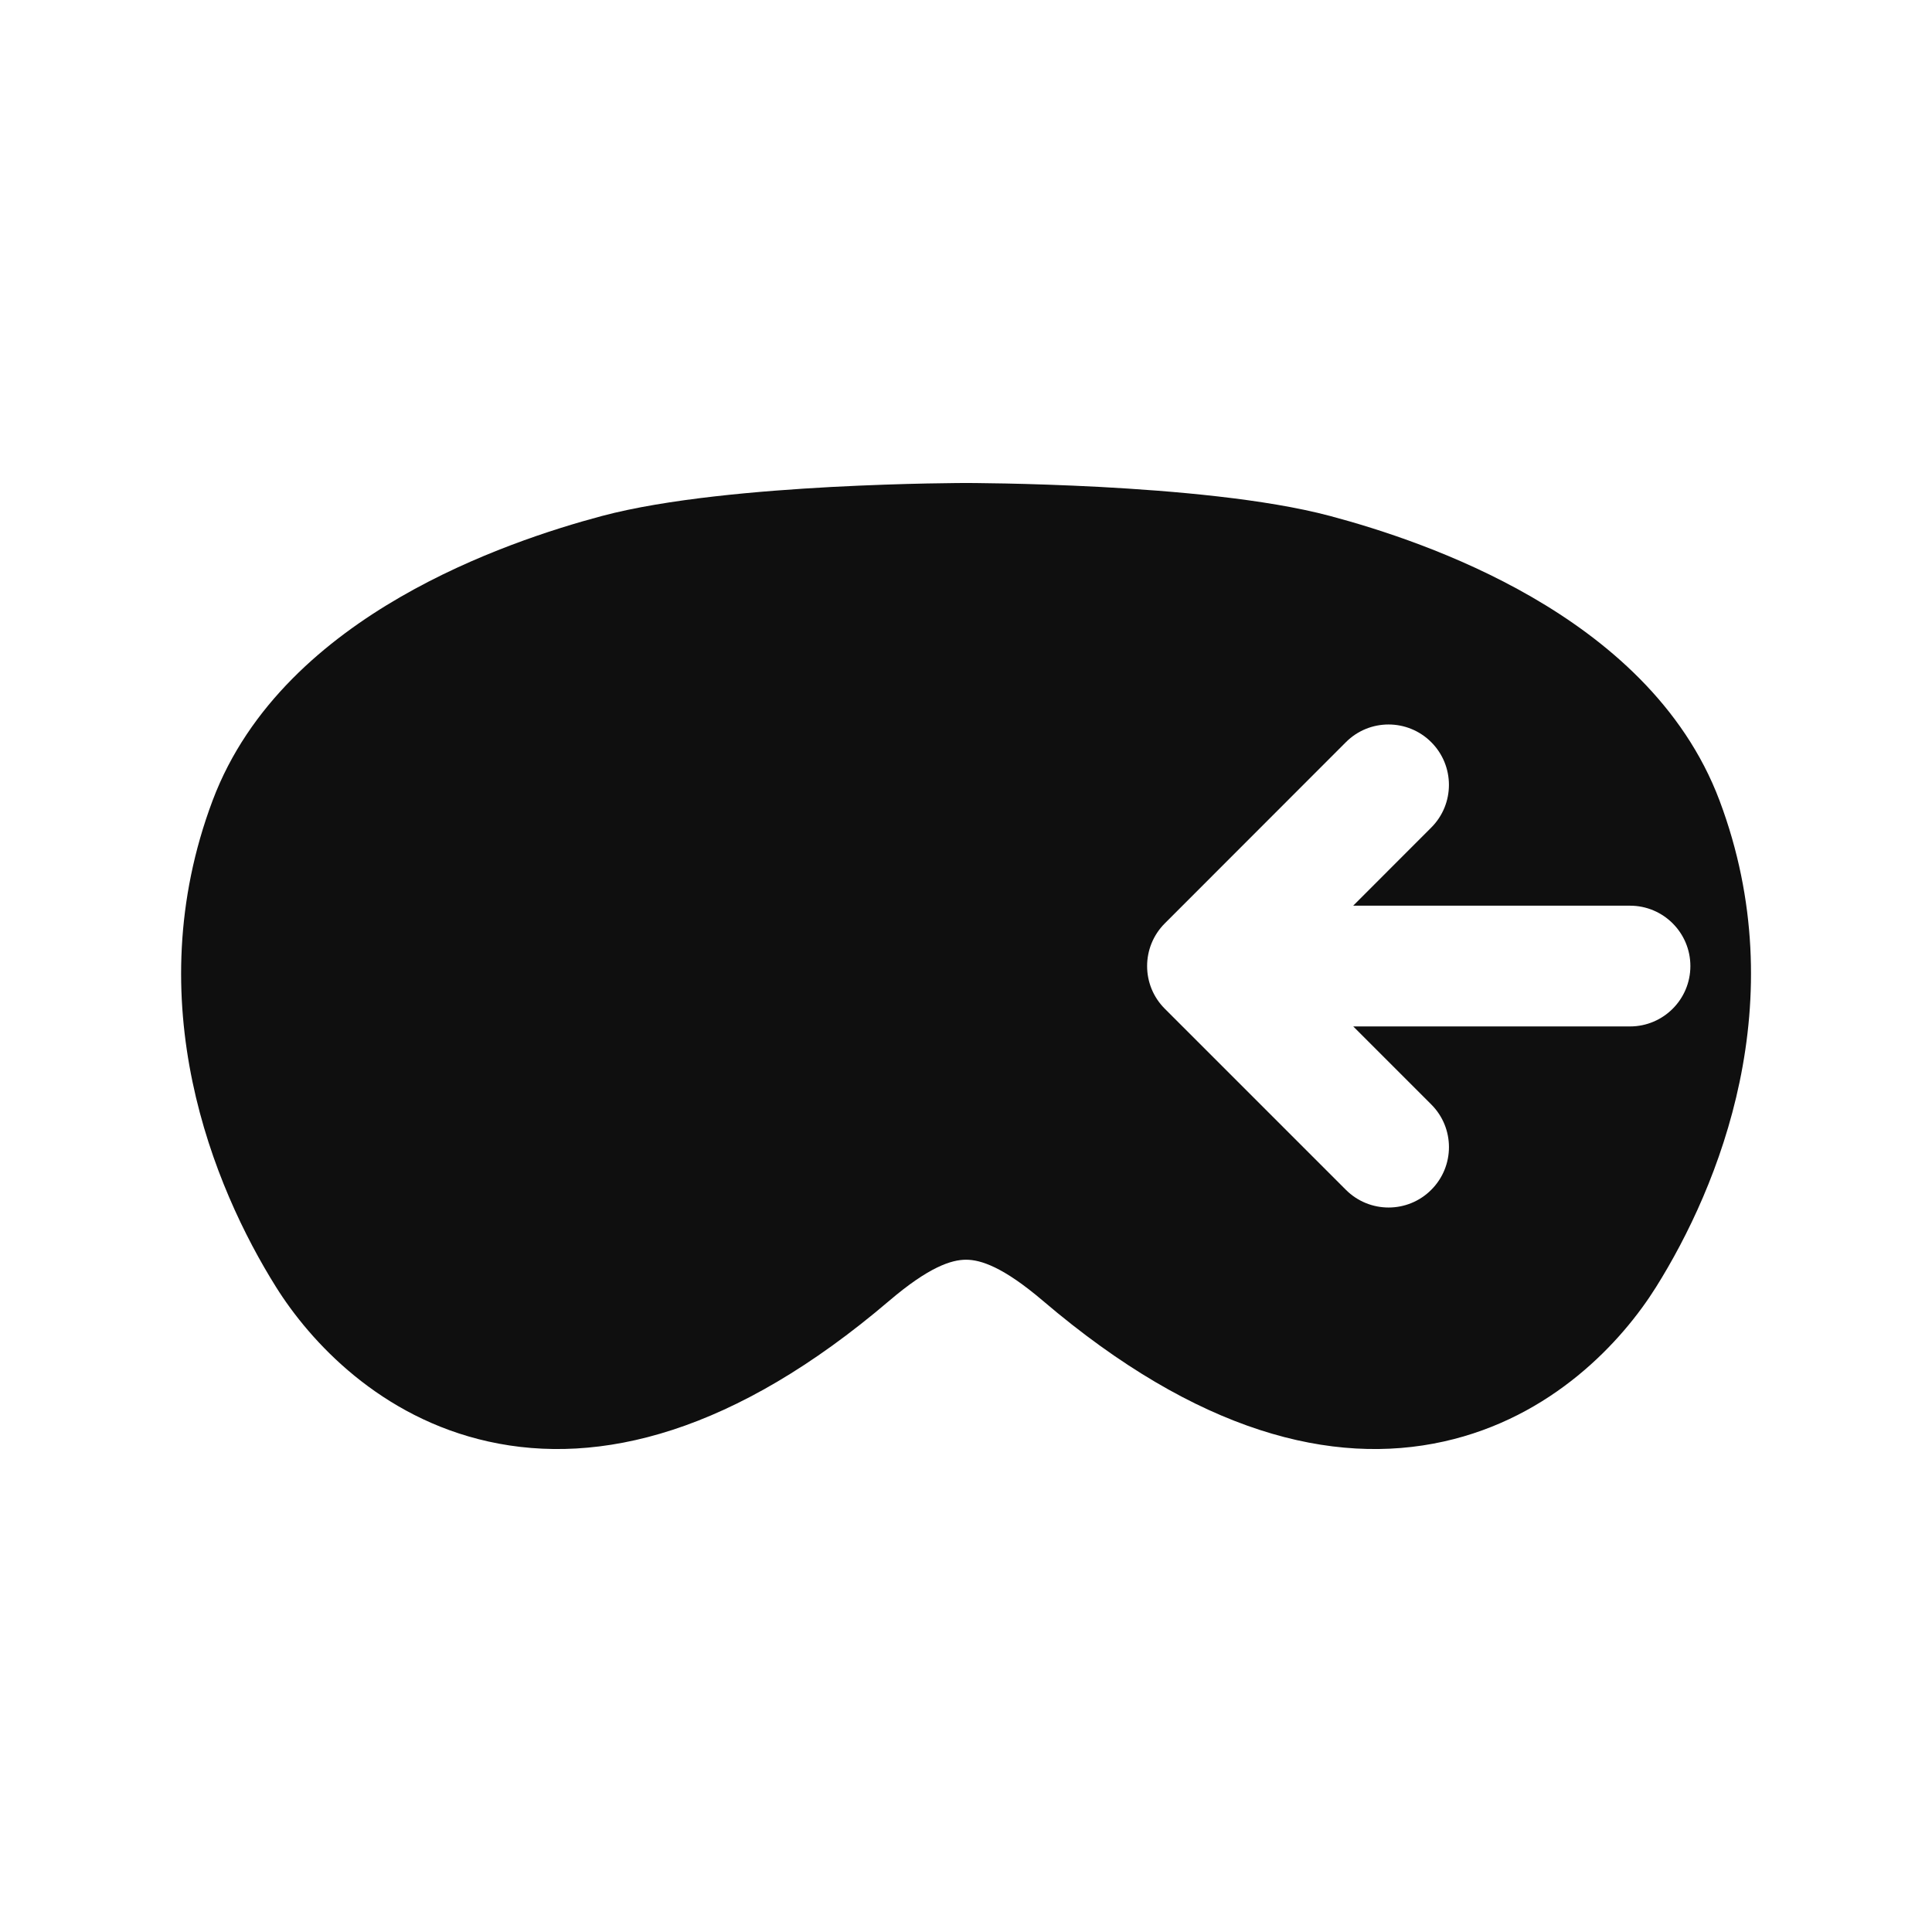 <svg width="32" height="32" viewBox="0 0 32 32" fill="none" xmlns="http://www.w3.org/2000/svg">
<path d="M16.001 8L16.014 8L16.049 8C16.079 8 16.123 8.001 16.179 8.001C16.292 8.002 16.453 8.004 16.653 8.008C17.052 8.016 17.604 8.033 18.219 8.065C19.421 8.13 20.957 8.26 22.03 8.546C22.834 8.76 24.131 9.172 25.37 9.888C26.599 10.598 27.884 11.672 28.481 13.26C29.733 16.593 28.467 19.661 27.43 21.317C26.864 22.221 25.707 23.478 23.913 23.876C22.069 24.286 19.835 23.728 17.276 21.547C16.614 20.983 16.243 20.865 16.001 20.865C15.759 20.865 15.387 20.983 14.726 21.547C12.167 23.728 9.933 24.286 8.089 23.876C6.295 23.478 5.138 22.221 4.572 21.317C3.535 19.661 2.269 16.593 3.521 13.26C4.118 11.672 5.403 10.598 6.632 9.888C7.871 9.172 9.168 8.76 9.971 8.546C11.045 8.26 12.582 8.13 13.783 8.065C14.398 8.033 14.95 8.016 15.349 8.008C15.549 8.004 15.71 8.002 15.823 8.001C15.879 8.001 15.923 8 15.953 8L15.988 8L16.001 8ZM23.706 12.293C23.315 11.902 22.682 11.902 22.292 12.293L19.293 15.294C18.902 15.685 18.902 16.318 19.293 16.708L22.292 19.707C22.683 20.098 23.316 20.098 23.706 19.707C24.097 19.317 24.097 18.683 23.706 18.293L22.414 17.001H26.998C27.55 17.001 27.998 16.553 27.998 16.001C27.998 15.449 27.55 15.001 26.998 15.001H22.413L23.706 13.707C24.097 13.316 24.096 12.683 23.706 12.293Z" fill="#0F0F0F"/>
</svg>
